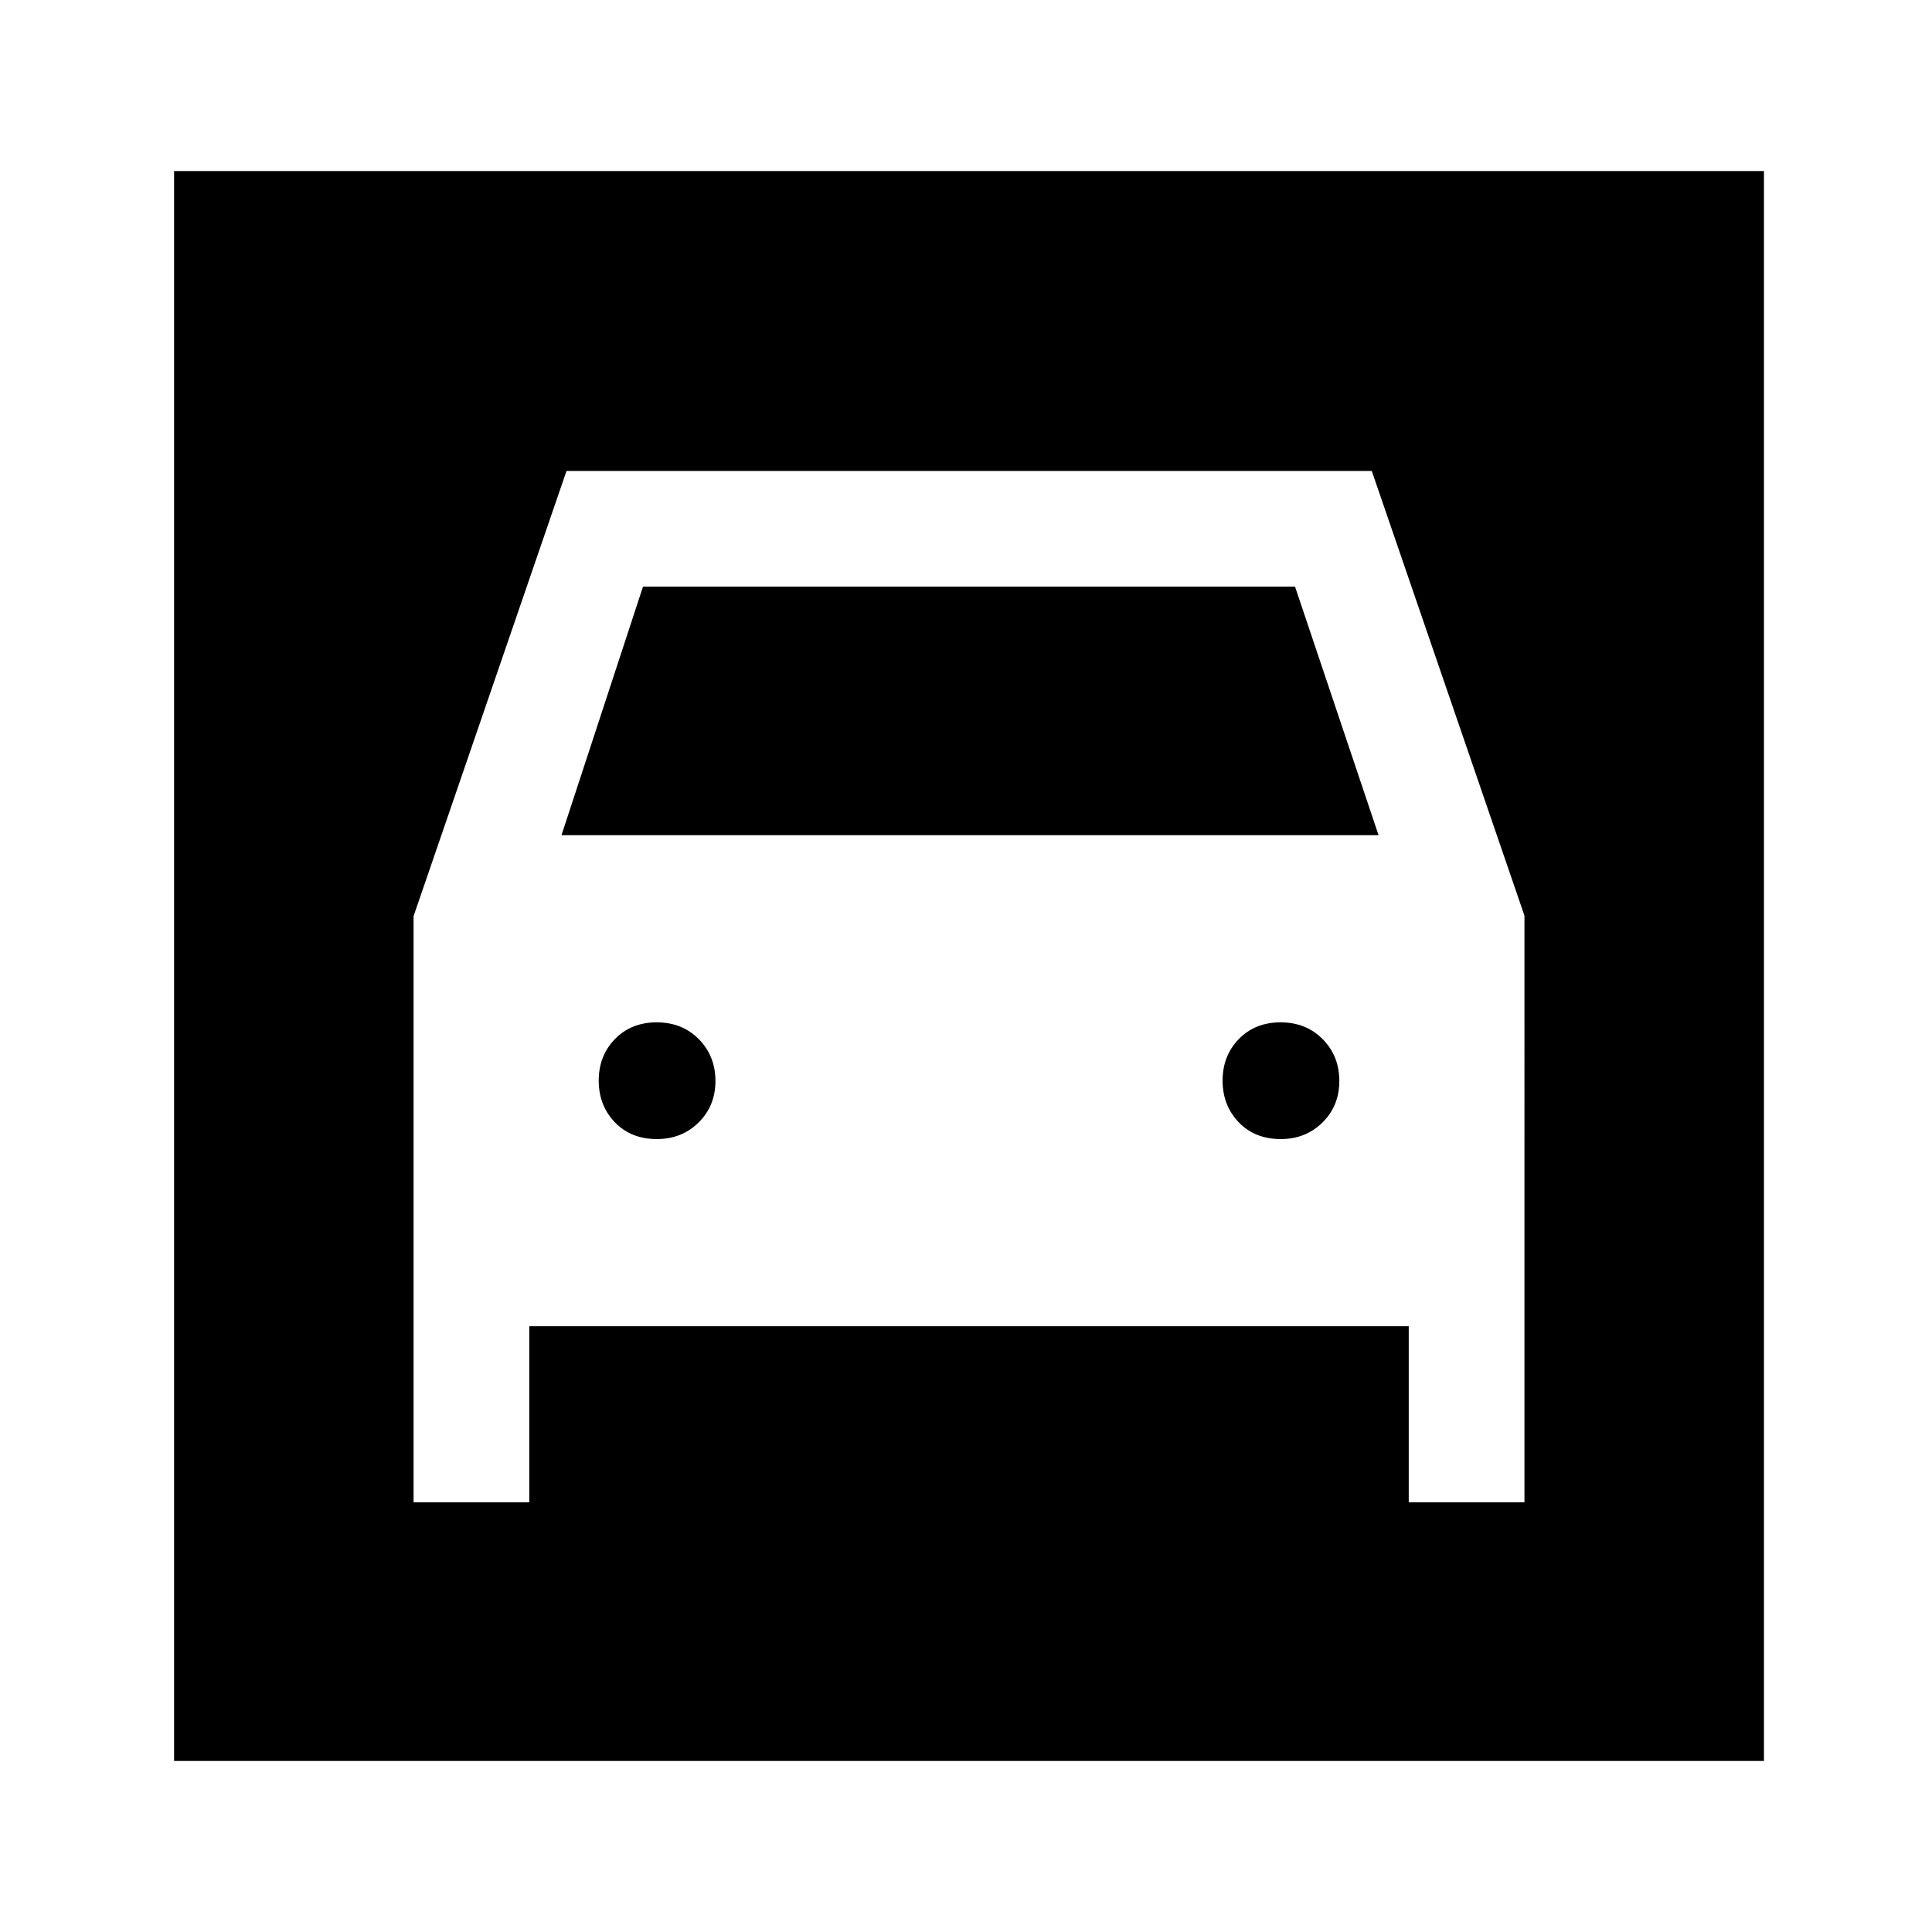 <svg xmlns="http://www.w3.org/2000/svg" height="48" viewBox="0 -960 960 960" width="48"><path d="M86.5-85v-790h790v790h-790Zm239.93-309q-12.93 0-20.93-8.36t-8-20.71q0-12.35 8.07-20.64 8.07-8.29 20.75-8.29t20.93 8.37q8.25 8.38 8.25 20.75 0 12.38-8.36 20.63-8.36 8.25-20.71 8.25Zm310 0q-12.93 0-20.93-8.36t-8-20.71q0-12.35 8.07-20.64 8.07-8.29 20.75-8.29t20.93 8.37q8.25 8.38 8.25 20.75 0 12.38-8.36 20.63-8.36 8.25-20.71 8.25ZM205.5-504.77v291.27H263V-301h437v87.5h57.5V-505l-75.88-221H281.5l-76 221.23ZM279-545l40.5-123.5h324L685-545H279Z"/></svg>